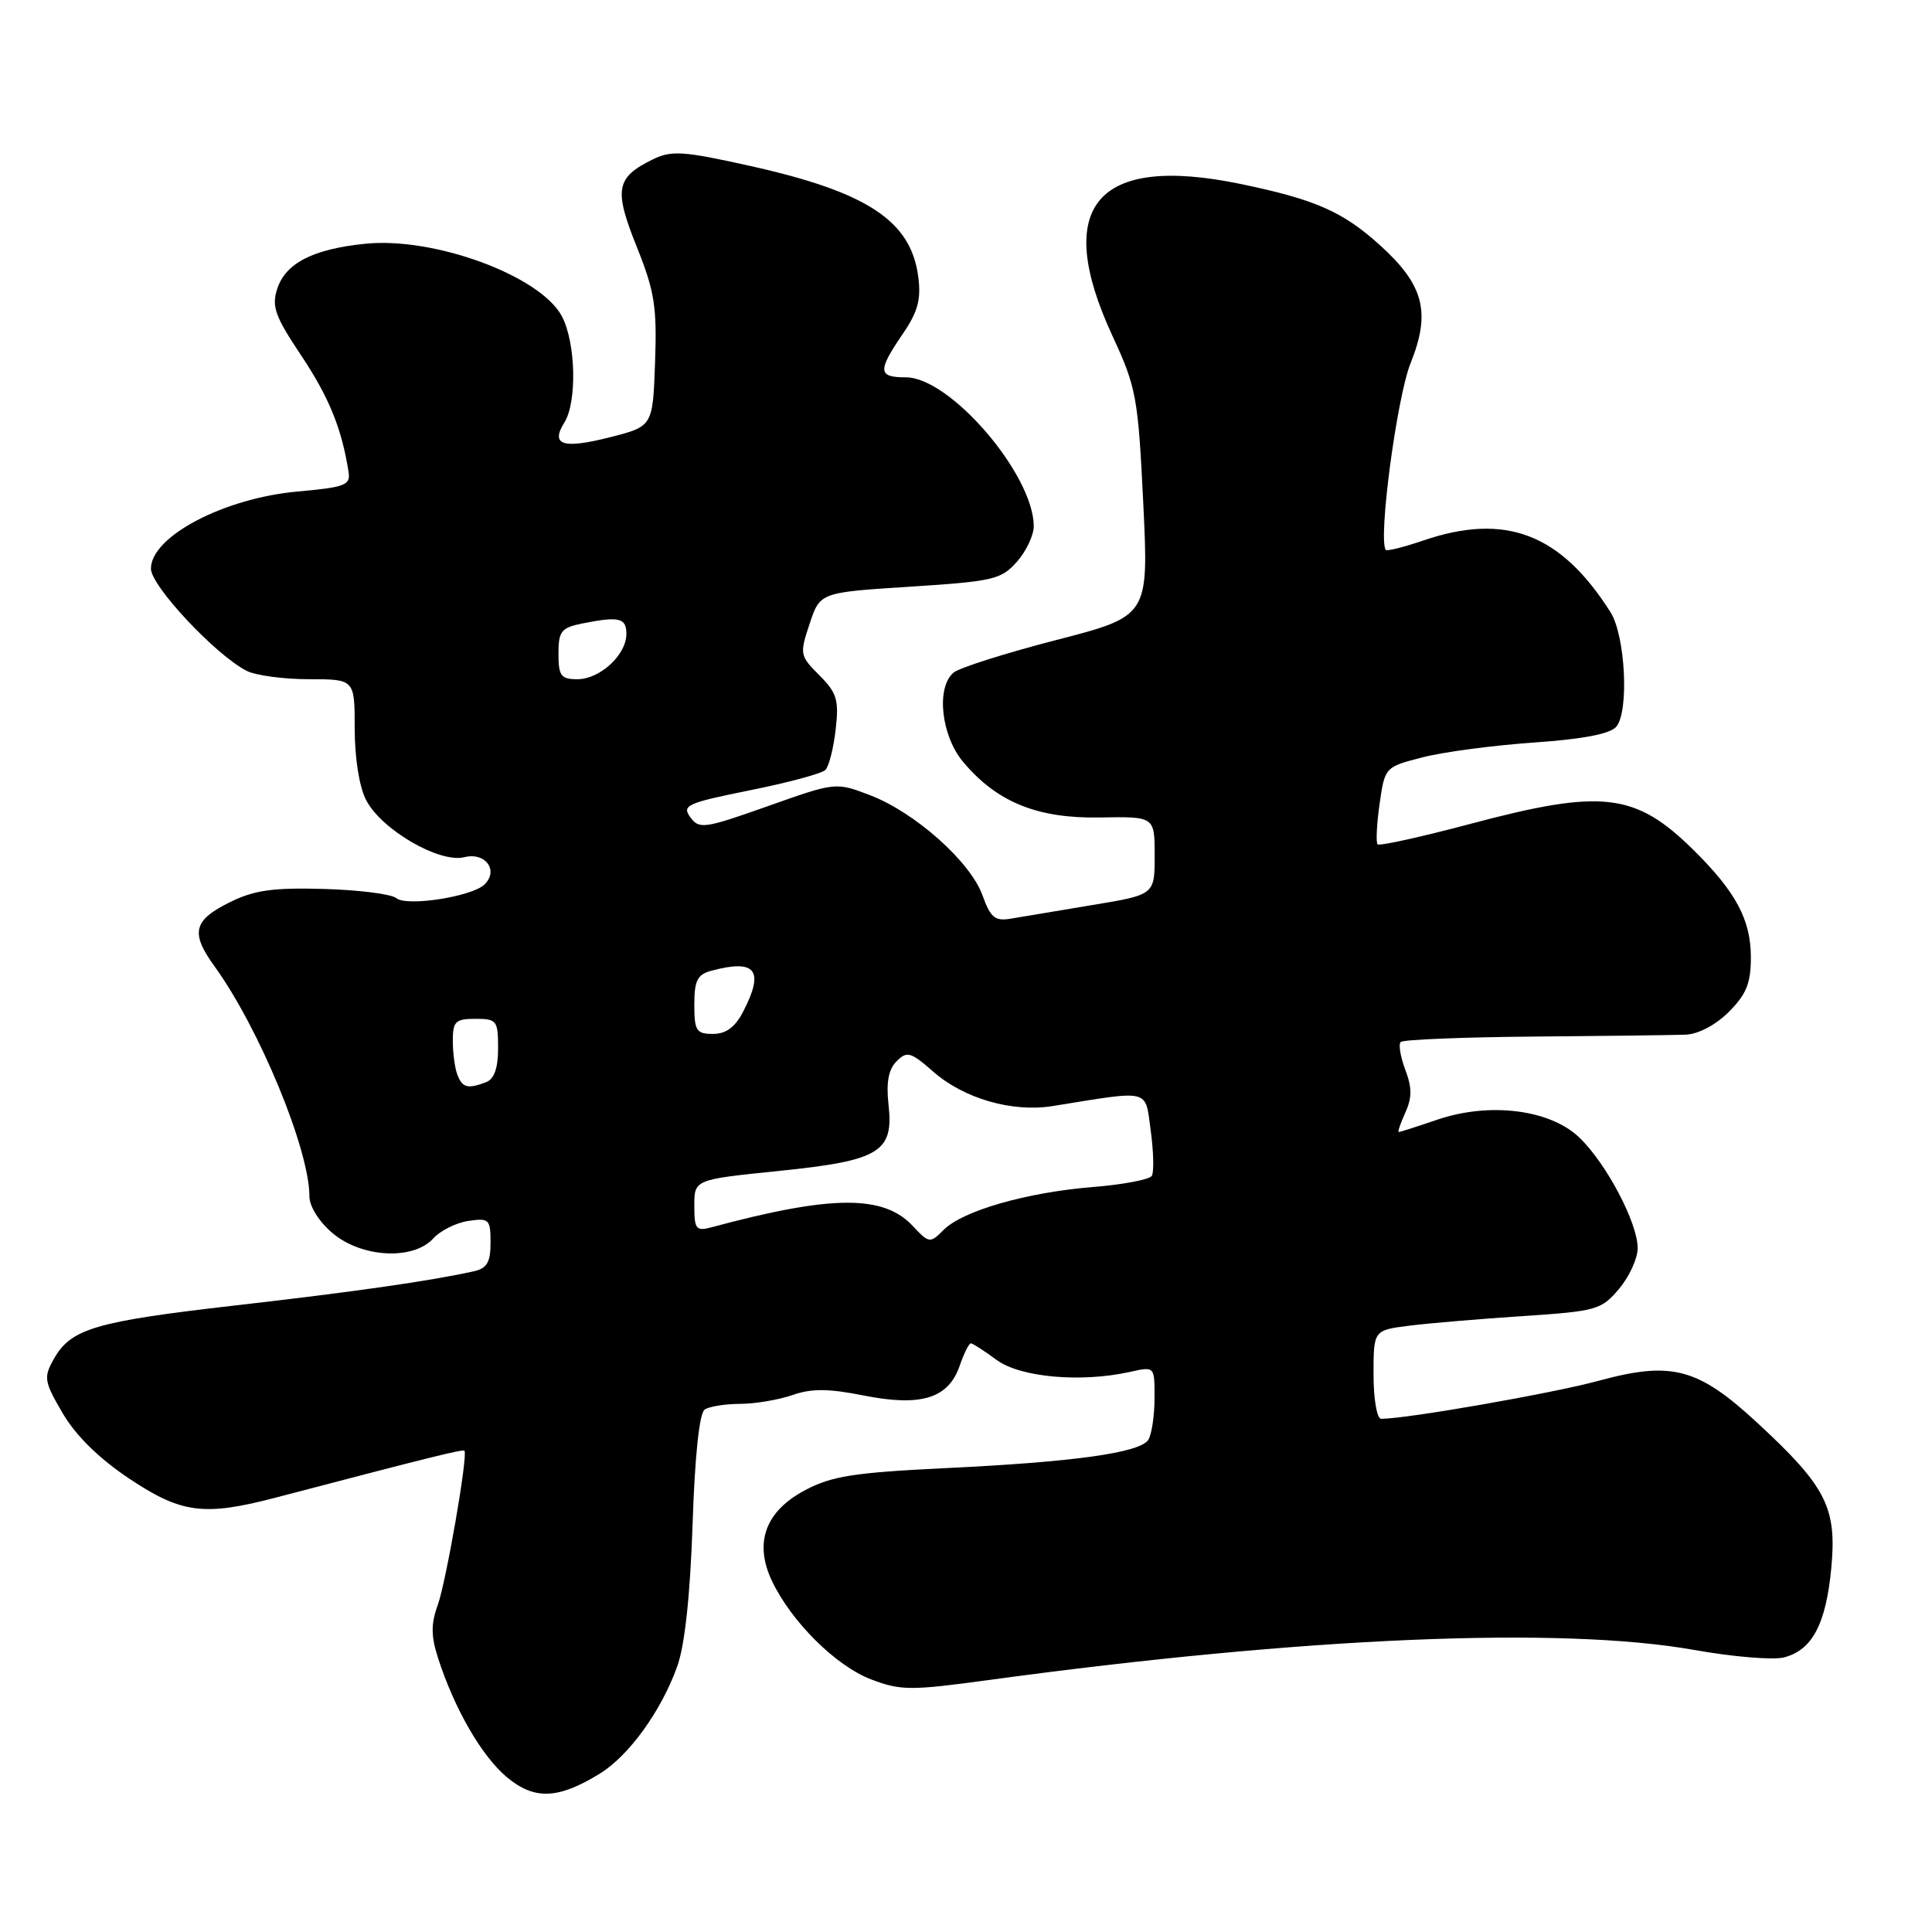 <?xml version="1.0" encoding="UTF-8" standalone="no"?>
<!DOCTYPE svg PUBLIC "-//W3C//DTD SVG 1.1//EN" "http://www.w3.org/Graphics/SVG/1.1/DTD/svg11.dtd" >
<svg xmlns="http://www.w3.org/2000/svg" xmlns:xlink="http://www.w3.org/1999/xlink" version="1.1" viewBox="0 0 256 256">
 <g >
 <path fill="currentColor"
d=" M 79.50 235.00 C 83.36 232.61 87.62 226.71 89.74 220.80 C 90.74 218.01 91.45 211.42 91.77 202.00 C 92.07 192.87 92.67 187.23 93.38 186.77 C 93.99 186.36 96.12 186.02 98.10 186.02 C 100.08 186.01 103.19 185.48 105.01 184.85 C 107.53 183.97 109.77 183.98 114.43 184.91 C 122.03 186.42 125.65 185.31 127.15 181.01 C 127.72 179.35 128.39 178.00 128.64 178.00 C 128.88 178.00 130.41 178.98 132.04 180.19 C 135.19 182.51 143.21 183.23 149.75 181.78 C 153.00 181.05 153.00 181.05 152.98 185.28 C 152.98 187.60 152.60 190.07 152.16 190.78 C 151.06 192.50 142.37 193.72 125.19 194.54 C 113.21 195.12 110.20 195.59 106.71 197.44 C 101.40 200.24 99.88 204.43 102.30 209.51 C 104.88 214.91 110.76 220.74 115.41 222.52 C 119.34 224.02 120.63 224.03 131.10 222.60 C 172.82 216.92 206.84 215.47 224.57 218.64 C 229.62 219.54 234.92 219.98 236.36 219.62 C 240.12 218.68 241.96 215.20 242.66 207.73 C 243.40 199.77 241.98 196.98 232.94 188.61 C 224.99 181.24 221.53 180.32 211.83 182.96 C 205.68 184.63 186.42 188.00 183.01 188.00 C 182.45 188.00 182.00 185.40 182.00 182.13 C 182.00 176.26 182.00 176.26 186.75 175.66 C 189.36 175.33 196.13 174.76 201.78 174.39 C 211.56 173.74 212.19 173.56 214.53 170.78 C 215.89 169.17 217.00 166.74 217.00 165.39 C 217.00 162.02 212.81 154.09 209.23 150.69 C 205.33 147.00 197.35 146.01 190.43 148.37 C 187.80 149.27 185.51 150.00 185.34 150.00 C 185.18 150.00 185.57 148.84 186.21 147.43 C 187.11 145.46 187.11 144.13 186.21 141.75 C 185.56 140.03 185.29 138.38 185.60 138.07 C 185.91 137.75 193.89 137.43 203.33 137.35 C 212.78 137.27 221.77 137.16 223.33 137.10 C 225.02 137.04 227.32 135.83 229.08 134.08 C 231.41 131.74 232.00 130.28 232.00 126.83 C 231.99 121.87 230.02 118.19 224.41 112.64 C 216.69 105.03 212.34 104.51 194.86 109.16 C 188.33 110.90 182.79 112.12 182.54 111.88 C 182.30 111.63 182.42 109.23 182.80 106.53 C 183.50 101.64 183.52 101.63 188.50 100.35 C 191.25 99.64 197.89 98.76 203.25 98.39 C 209.76 97.94 213.38 97.24 214.17 96.29 C 215.88 94.24 215.37 84.23 213.40 81.12 C 206.81 70.71 199.50 67.91 188.62 71.61 C 186.02 72.50 183.77 73.06 183.62 72.86 C 182.59 71.46 185.09 52.66 186.91 48.12 C 189.62 41.38 188.68 37.75 182.83 32.47 C 177.92 28.03 174.25 26.42 164.35 24.37 C 145.28 20.43 139.46 27.31 147.38 44.45 C 150.58 51.36 150.80 52.59 151.49 66.70 C 152.21 81.64 152.21 81.64 139.98 84.80 C 133.25 86.54 127.13 88.48 126.37 89.11 C 124.01 91.06 124.69 97.48 127.63 100.97 C 132.11 106.30 137.46 108.47 145.75 108.32 C 153.00 108.19 153.00 108.19 153.00 113.37 C 153.00 118.56 153.00 118.56 144.75 119.92 C 140.21 120.67 135.37 121.48 133.98 121.72 C 131.84 122.09 131.26 121.62 130.18 118.62 C 128.57 114.17 121.23 107.64 115.29 105.37 C 110.74 103.63 110.74 103.63 101.74 106.82 C 93.33 109.80 92.65 109.90 91.47 108.29 C 90.32 106.72 91.02 106.40 99.36 104.72 C 104.38 103.71 108.89 102.50 109.36 102.03 C 109.84 101.56 110.45 99.14 110.73 96.66 C 111.18 92.74 110.89 91.80 108.57 89.48 C 105.98 86.89 105.94 86.67 107.28 82.65 C 108.66 78.50 108.66 78.50 120.58 77.74 C 131.62 77.03 132.67 76.79 134.75 74.43 C 135.99 73.03 136.99 70.90 136.98 69.69 C 136.91 62.82 125.89 50.00 120.04 50.00 C 116.33 50.00 116.26 49.17 119.59 44.29 C 121.63 41.31 122.07 39.68 121.67 36.65 C 120.70 29.25 114.91 25.44 99.41 21.99 C 90.53 20.01 88.98 19.91 86.50 21.12 C 81.61 23.52 81.32 25.09 84.36 32.67 C 86.74 38.59 87.06 40.64 86.80 48.00 C 86.50 56.50 86.50 56.50 80.78 57.95 C 74.56 59.52 72.91 58.98 74.79 55.97 C 76.47 53.27 76.30 45.49 74.48 41.96 C 71.70 36.58 57.57 31.35 48.37 32.30 C 41.47 33.01 37.86 34.86 36.74 38.25 C 35.97 40.60 36.43 41.89 39.90 47.09 C 43.58 52.61 45.28 56.76 46.18 62.50 C 46.47 64.29 45.77 64.56 39.43 65.13 C 29.66 66.01 20.00 71.09 20.00 75.35 C 20.00 77.64 28.57 86.79 32.68 88.89 C 33.89 89.50 37.60 90.00 40.93 90.00 C 47.00 90.00 47.00 90.00 47.00 96.55 C 47.00 100.43 47.61 104.29 48.51 106.01 C 50.54 109.94 58.23 114.41 61.54 113.58 C 64.30 112.89 66.10 115.30 64.22 117.18 C 62.60 118.80 53.90 120.16 52.52 119.01 C 51.87 118.47 47.55 117.92 42.92 117.79 C 36.21 117.60 33.69 117.95 30.50 119.53 C 25.60 121.94 25.20 123.59 28.43 128.05 C 34.36 136.25 41.00 152.33 41.00 158.52 C 41.00 159.86 42.28 161.90 44.08 163.41 C 47.94 166.66 54.77 167.02 57.41 164.10 C 58.35 163.06 60.44 162.02 62.06 161.78 C 64.81 161.37 65.00 161.56 65.00 164.65 C 65.00 167.27 64.53 168.07 62.75 168.46 C 56.84 169.76 46.99 171.17 31.16 172.98 C 12.58 175.11 9.38 176.05 7.11 180.11 C 5.76 182.52 5.85 183.07 8.31 187.27 C 10.04 190.22 13.13 193.26 17.10 195.91 C 24.04 200.54 27.02 200.93 36.54 198.44 C 57.34 192.99 61.33 192.00 61.54 192.24 C 62.03 192.78 59.11 209.64 57.99 212.72 C 57.09 215.20 57.11 216.81 58.05 219.72 C 60.22 226.44 63.82 232.67 67.13 235.46 C 70.80 238.54 73.96 238.42 79.50 235.00 Z  M 120.93 162.43 C 117.05 158.29 110.18 158.34 94.25 162.63 C 92.23 163.17 92.00 162.87 92.00 159.76 C 92.00 156.30 92.00 156.30 103.16 155.16 C 116.59 153.79 118.45 152.67 117.73 146.33 C 117.41 143.41 117.73 141.70 118.80 140.63 C 120.18 139.24 120.67 139.38 123.66 142.00 C 127.72 145.57 134.13 147.42 139.48 146.56 C 152.65 144.44 151.70 144.20 152.48 149.84 C 152.86 152.63 152.92 155.31 152.62 155.81 C 152.31 156.30 148.79 156.97 144.78 157.29 C 136.03 158.00 127.57 160.43 125.03 162.97 C 123.23 164.77 123.12 164.76 120.93 162.43 Z  M 60.61 142.42 C 60.27 141.55 60.00 139.52 60.00 137.92 C 60.00 135.34 60.35 135.00 63.00 135.00 C 65.82 135.00 66.00 135.23 66.00 138.89 C 66.00 141.52 65.49 142.98 64.42 143.39 C 61.99 144.32 61.27 144.14 60.61 142.42 Z  M 92.00 133.12 C 92.00 129.93 92.41 129.12 94.25 128.63 C 100.15 127.05 101.32 128.55 98.47 134.05 C 97.41 136.11 96.20 137.00 94.47 137.00 C 92.27 137.00 92.00 136.58 92.00 133.12 Z  M 74.00 86.62 C 74.00 83.64 74.37 83.18 77.12 82.62 C 82.05 81.64 83.00 81.86 83.00 84.00 C 83.00 86.77 79.50 90.00 76.50 90.00 C 74.33 90.00 74.00 89.56 74.00 86.62 Z "/>
</g>
</svg>